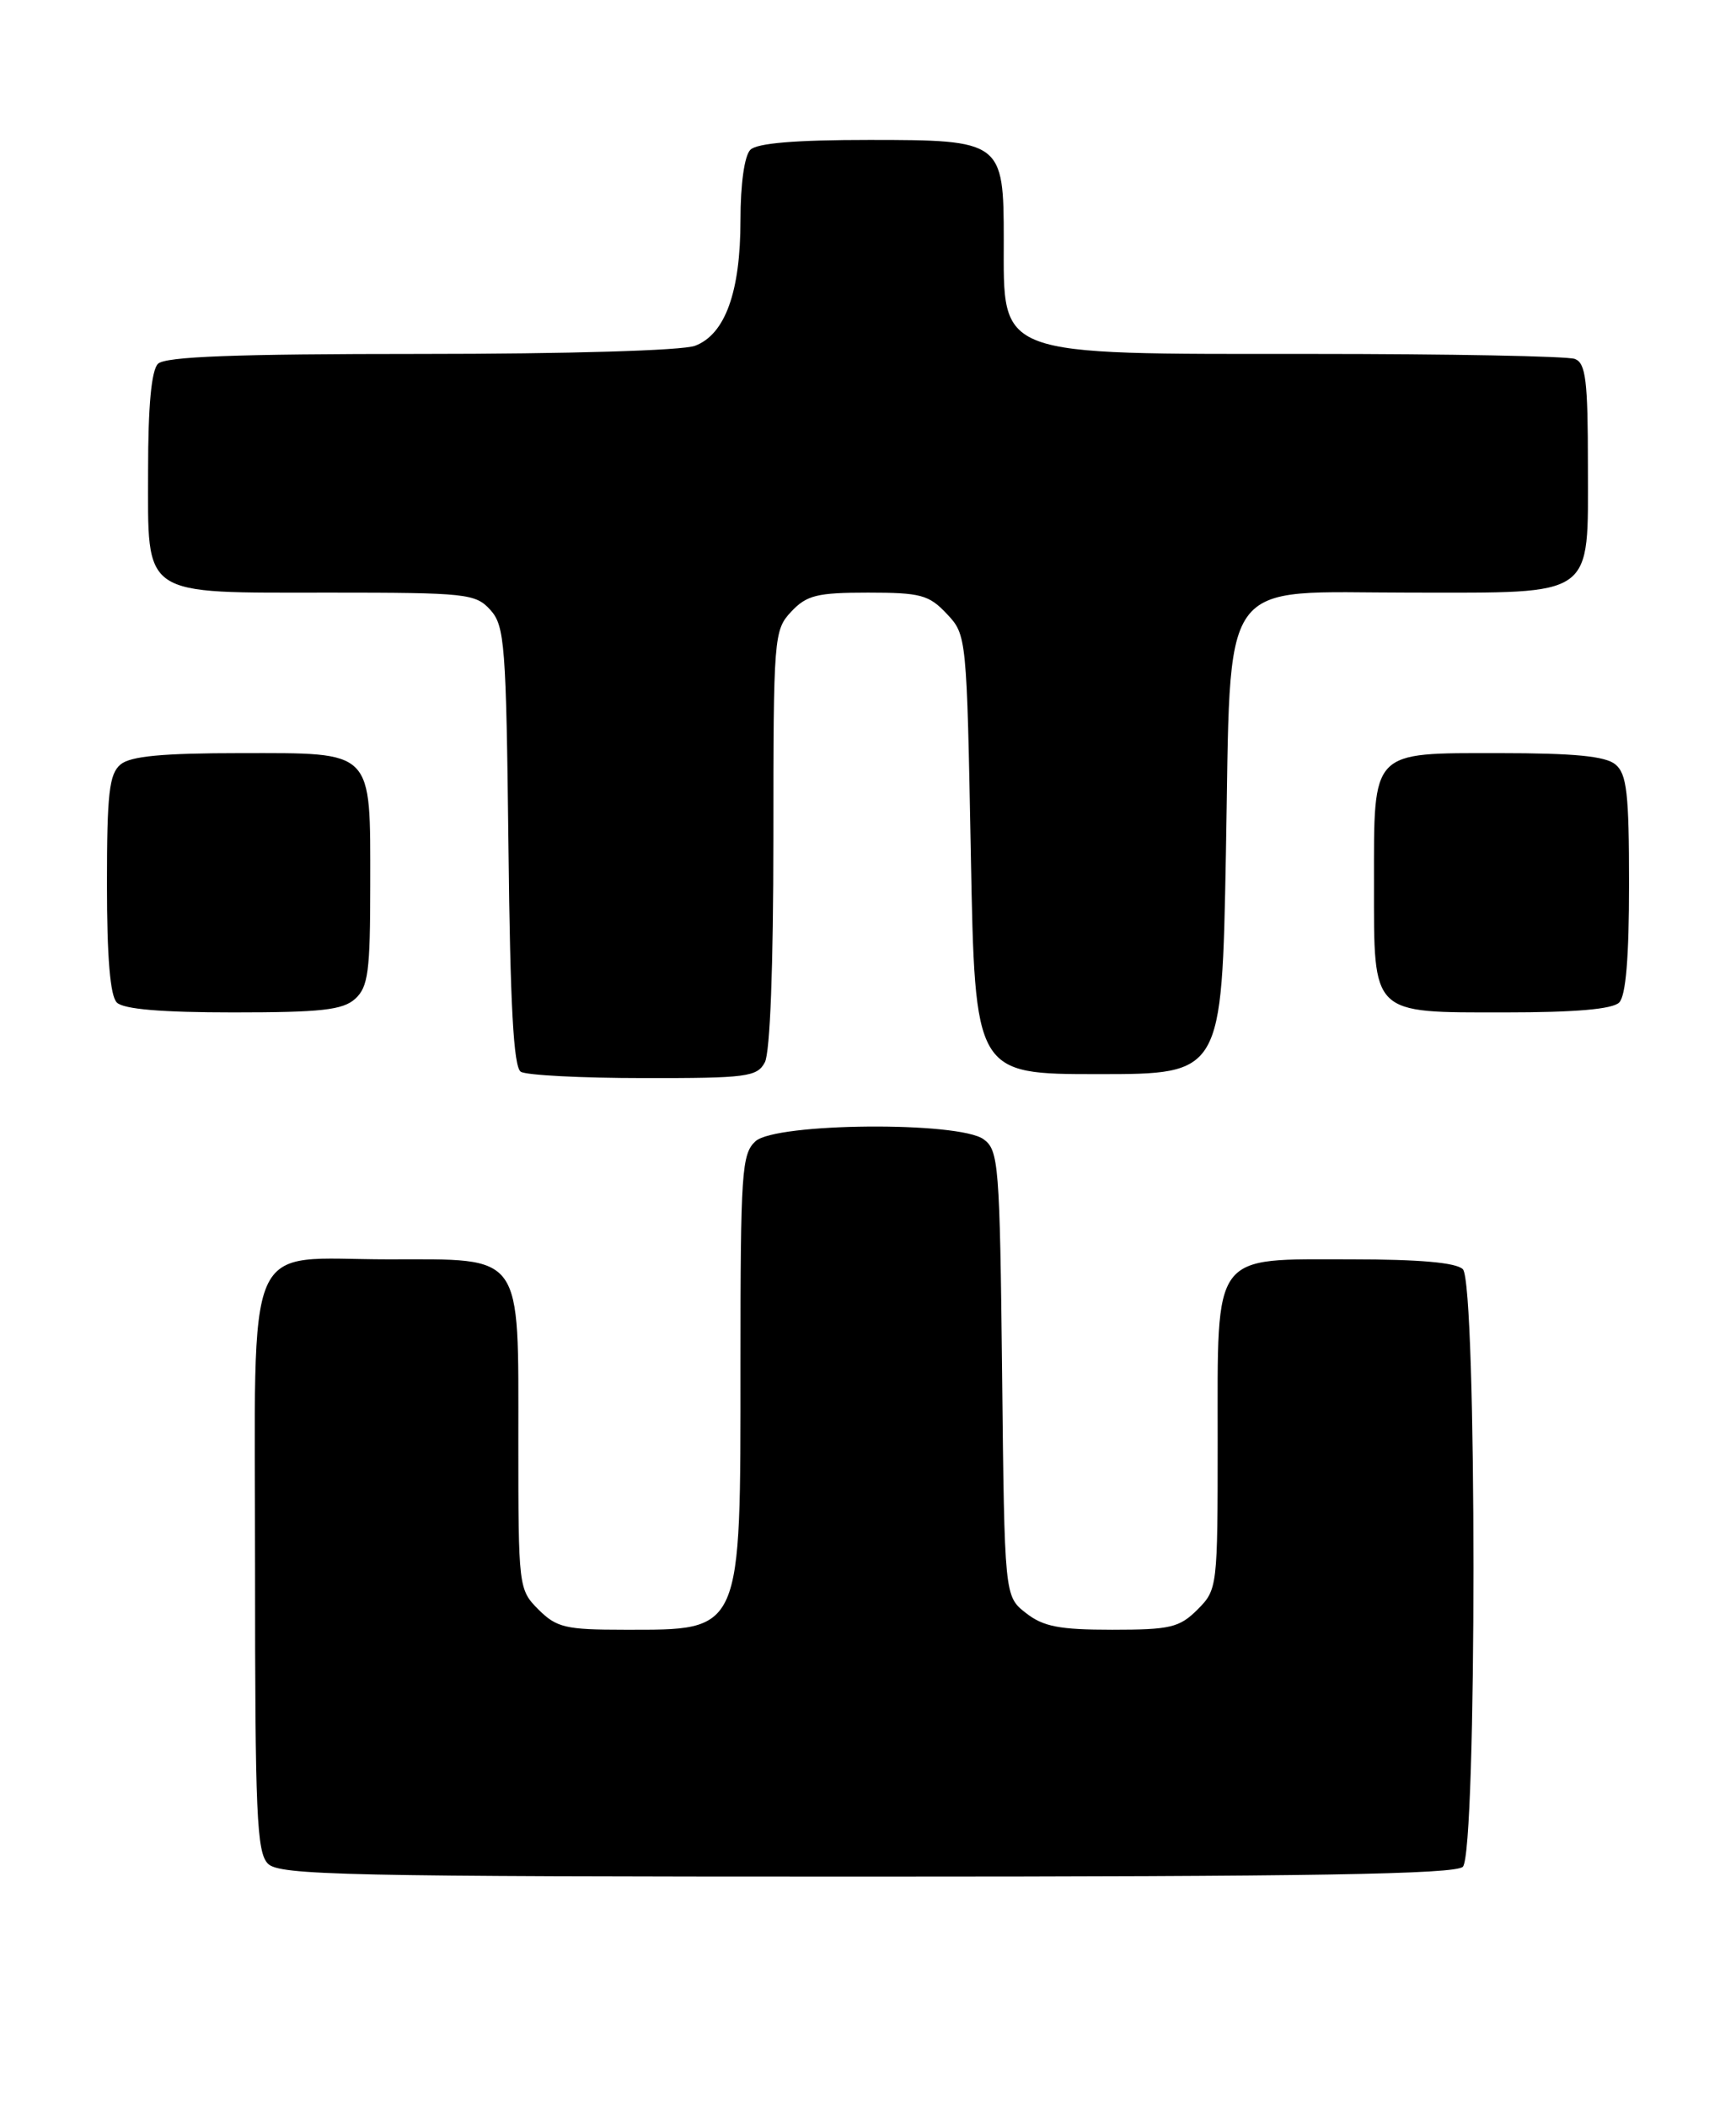 <?xml version="1.0" encoding="UTF-8" standalone="no"?>
<!DOCTYPE svg PUBLIC "-//W3C//DTD SVG 1.1//EN" "http://www.w3.org/Graphics/SVG/1.1/DTD/svg11.dtd" >
<svg xmlns="http://www.w3.org/2000/svg" xmlns:xlink="http://www.w3.org/1999/xlink" version="1.1" viewBox="0 0 211 256">
 <g >
 <path fill="currentColor"
d=" M 177.80 226.80 C 179.52 225.08 179.52 155.92 177.80 154.20 C 177.00 153.40 172.53 153.00 164.30 153.00 C 147.18 153.00 148.00 151.90 148.00 175.05 C 148.00 192.87 147.97 193.12 145.55 195.55 C 143.35 197.74 142.25 198.00 135.18 198.00 C 128.74 198.00 126.79 197.62 124.68 195.96 C 122.09 193.93 122.09 193.93 121.80 166.88 C 121.52 141.45 121.38 139.75 119.56 138.42 C 116.56 136.22 94.31 136.41 91.83 138.65 C 90.15 140.18 90.00 142.37 90.00 165.70 C 90.00 198.65 90.28 198.00 75.87 198.00 C 68.75 198.00 67.65 197.74 65.45 195.55 C 63.03 193.12 63.00 192.87 63.00 175.05 C 63.00 151.98 63.73 153.00 47.22 153.00 C 29.38 153.00 31.00 149.25 31.00 190.49 C 31.00 220.40 31.20 225.06 32.57 226.43 C 33.97 227.83 41.95 228.00 105.37 228.00 C 159.44 228.00 176.89 227.71 177.80 226.80 Z  M 92.96 129.07 C 93.60 127.88 94.00 117.37 94.00 101.88 C 94.00 77.33 94.06 76.56 96.17 74.31 C 98.05 72.31 99.32 72.00 105.50 72.00 C 111.89 72.00 112.91 72.27 115.08 74.58 C 117.49 77.14 117.50 77.29 118.00 103.83 C 118.50 130.50 118.50 130.50 133.50 130.50 C 148.50 130.50 148.50 130.50 149.00 103.83 C 149.65 69.28 147.73 72.00 171.45 72.00 C 194.08 72.00 193.00 72.77 193.00 56.55 C 193.00 46.22 192.74 44.12 191.42 43.61 C 190.55 43.27 176.13 43.00 159.37 43.00 C 120.73 43.00 122.00 43.47 122.00 29.14 C 122.00 17.16 121.78 17.00 105.64 17.00 C 96.68 17.00 92.01 17.39 91.20 18.20 C 90.48 18.92 90.00 22.36 90.00 26.73 C 90.00 35.47 88.14 40.62 84.48 42.01 C 82.96 42.59 69.07 43.00 51.13 43.00 C 28.56 43.00 20.08 43.32 19.20 44.20 C 18.40 45.00 18.00 49.34 18.00 57.14 C 18.00 72.71 16.94 72.00 40.07 72.00 C 56.71 72.00 57.80 72.12 59.60 74.10 C 61.35 76.04 61.52 78.29 61.80 102.82 C 62.01 122.18 62.42 129.65 63.30 130.21 C 63.96 130.63 70.67 130.98 78.21 130.98 C 90.76 131.00 92.02 130.83 92.96 129.07 Z  M 43.17 121.35 C 44.75 119.91 45.00 118.04 45.00 107.54 C 45.00 90.93 45.56 91.50 29.24 91.50 C 19.75 91.50 15.87 91.87 14.66 92.87 C 13.27 94.02 13.00 96.38 13.00 107.42 C 13.00 116.34 13.39 120.99 14.20 121.80 C 15.01 122.61 19.62 123.00 28.37 123.00 C 39.04 123.00 41.67 122.71 43.17 121.35 Z  M 196.80 121.80 C 197.61 120.99 198.00 116.34 198.00 107.42 C 198.00 96.38 197.73 94.02 196.34 92.87 C 195.14 91.87 191.32 91.50 182.26 91.50 C 166.53 91.50 167.00 91.01 167.00 107.36 C 167.00 123.44 166.55 123.00 182.95 123.00 C 191.46 123.00 195.99 122.61 196.80 121.80 Z "/>
</g>
</svg>